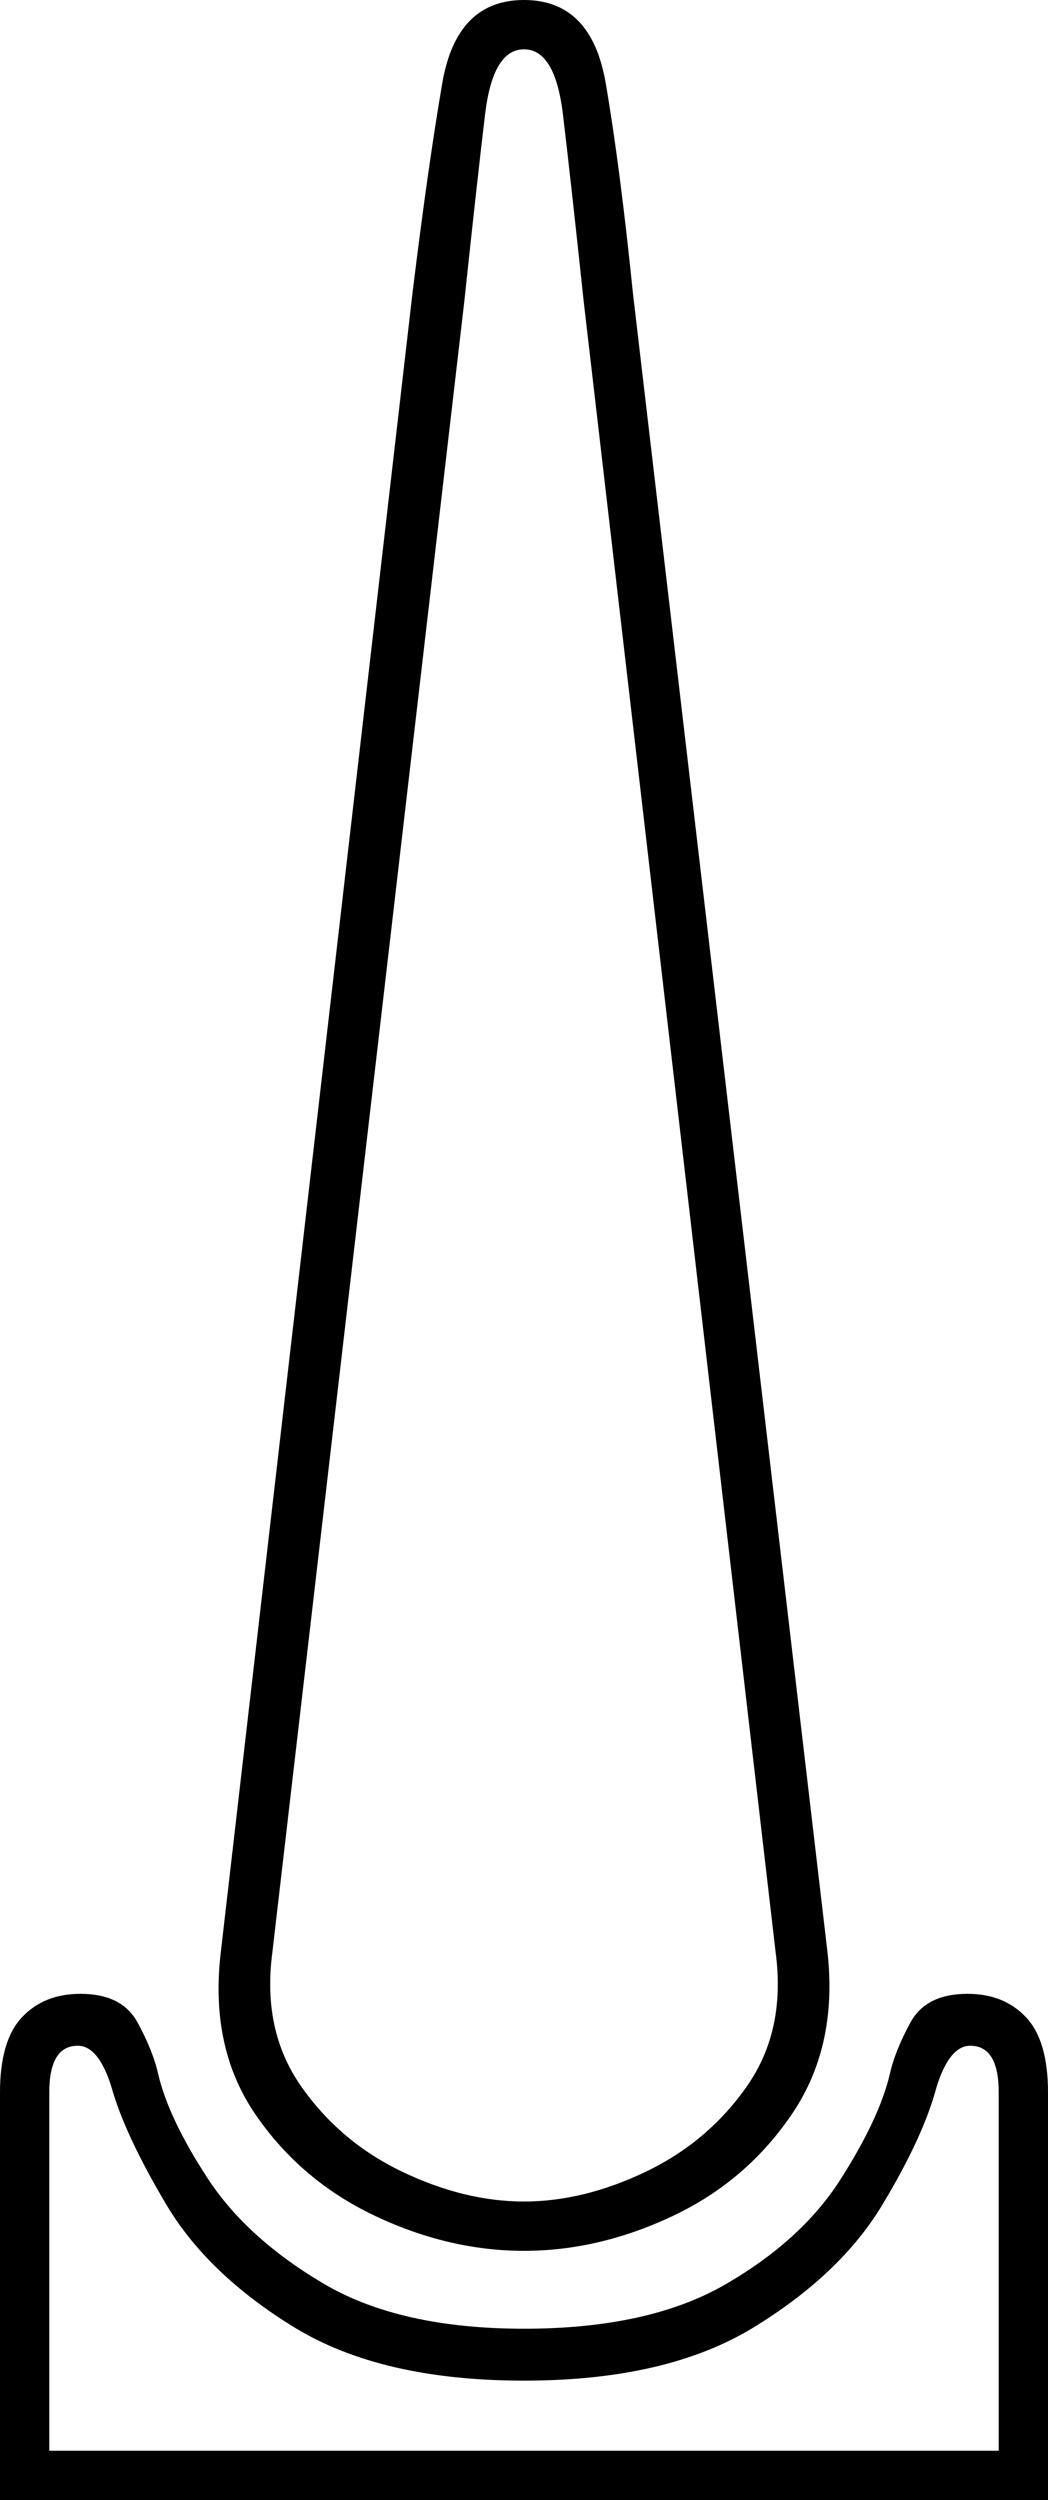 <svg xmlns="http://www.w3.org/2000/svg" viewBox="-10 0 404 963"><path d="M192 867q-29 0-57.5-13.5t-46-39Q71 789 75 753l74-640q6-49 11.5-81T192 0q26 0 31.5 32t10.5 81l75 639q4 36-13.5 62t-46 39.5Q221 867 192 867zm0-19q23 0 47-11.5t39-33q15-21.5 11-51.5l-74-636q-5-47-8-72t-15-25q-12 0-15 25t-8 72L95 752q-4 30 11 51.5t39 33q24 11.5 47 11.5zM-10 963V806q0-20 8.5-29t22.5-9q16 0 22 11t8 20q4 17 19 40t44.5 40.5Q144 897 192 897t77.5-17q29.5-17 44.5-40.5t19-40.5q2-9 8-20t22-11q14 0 22.5 9t8.5 29v157zm19-19h366V806q0-18-11-18-8 0-13 16-5 19-21 45.5t-49.5 47Q247 917 192 917t-88.5-20.5Q70 876 54 849t-21-45q-5-16-13-16-11 0-11 18z" fill="currentColor"/></svg>